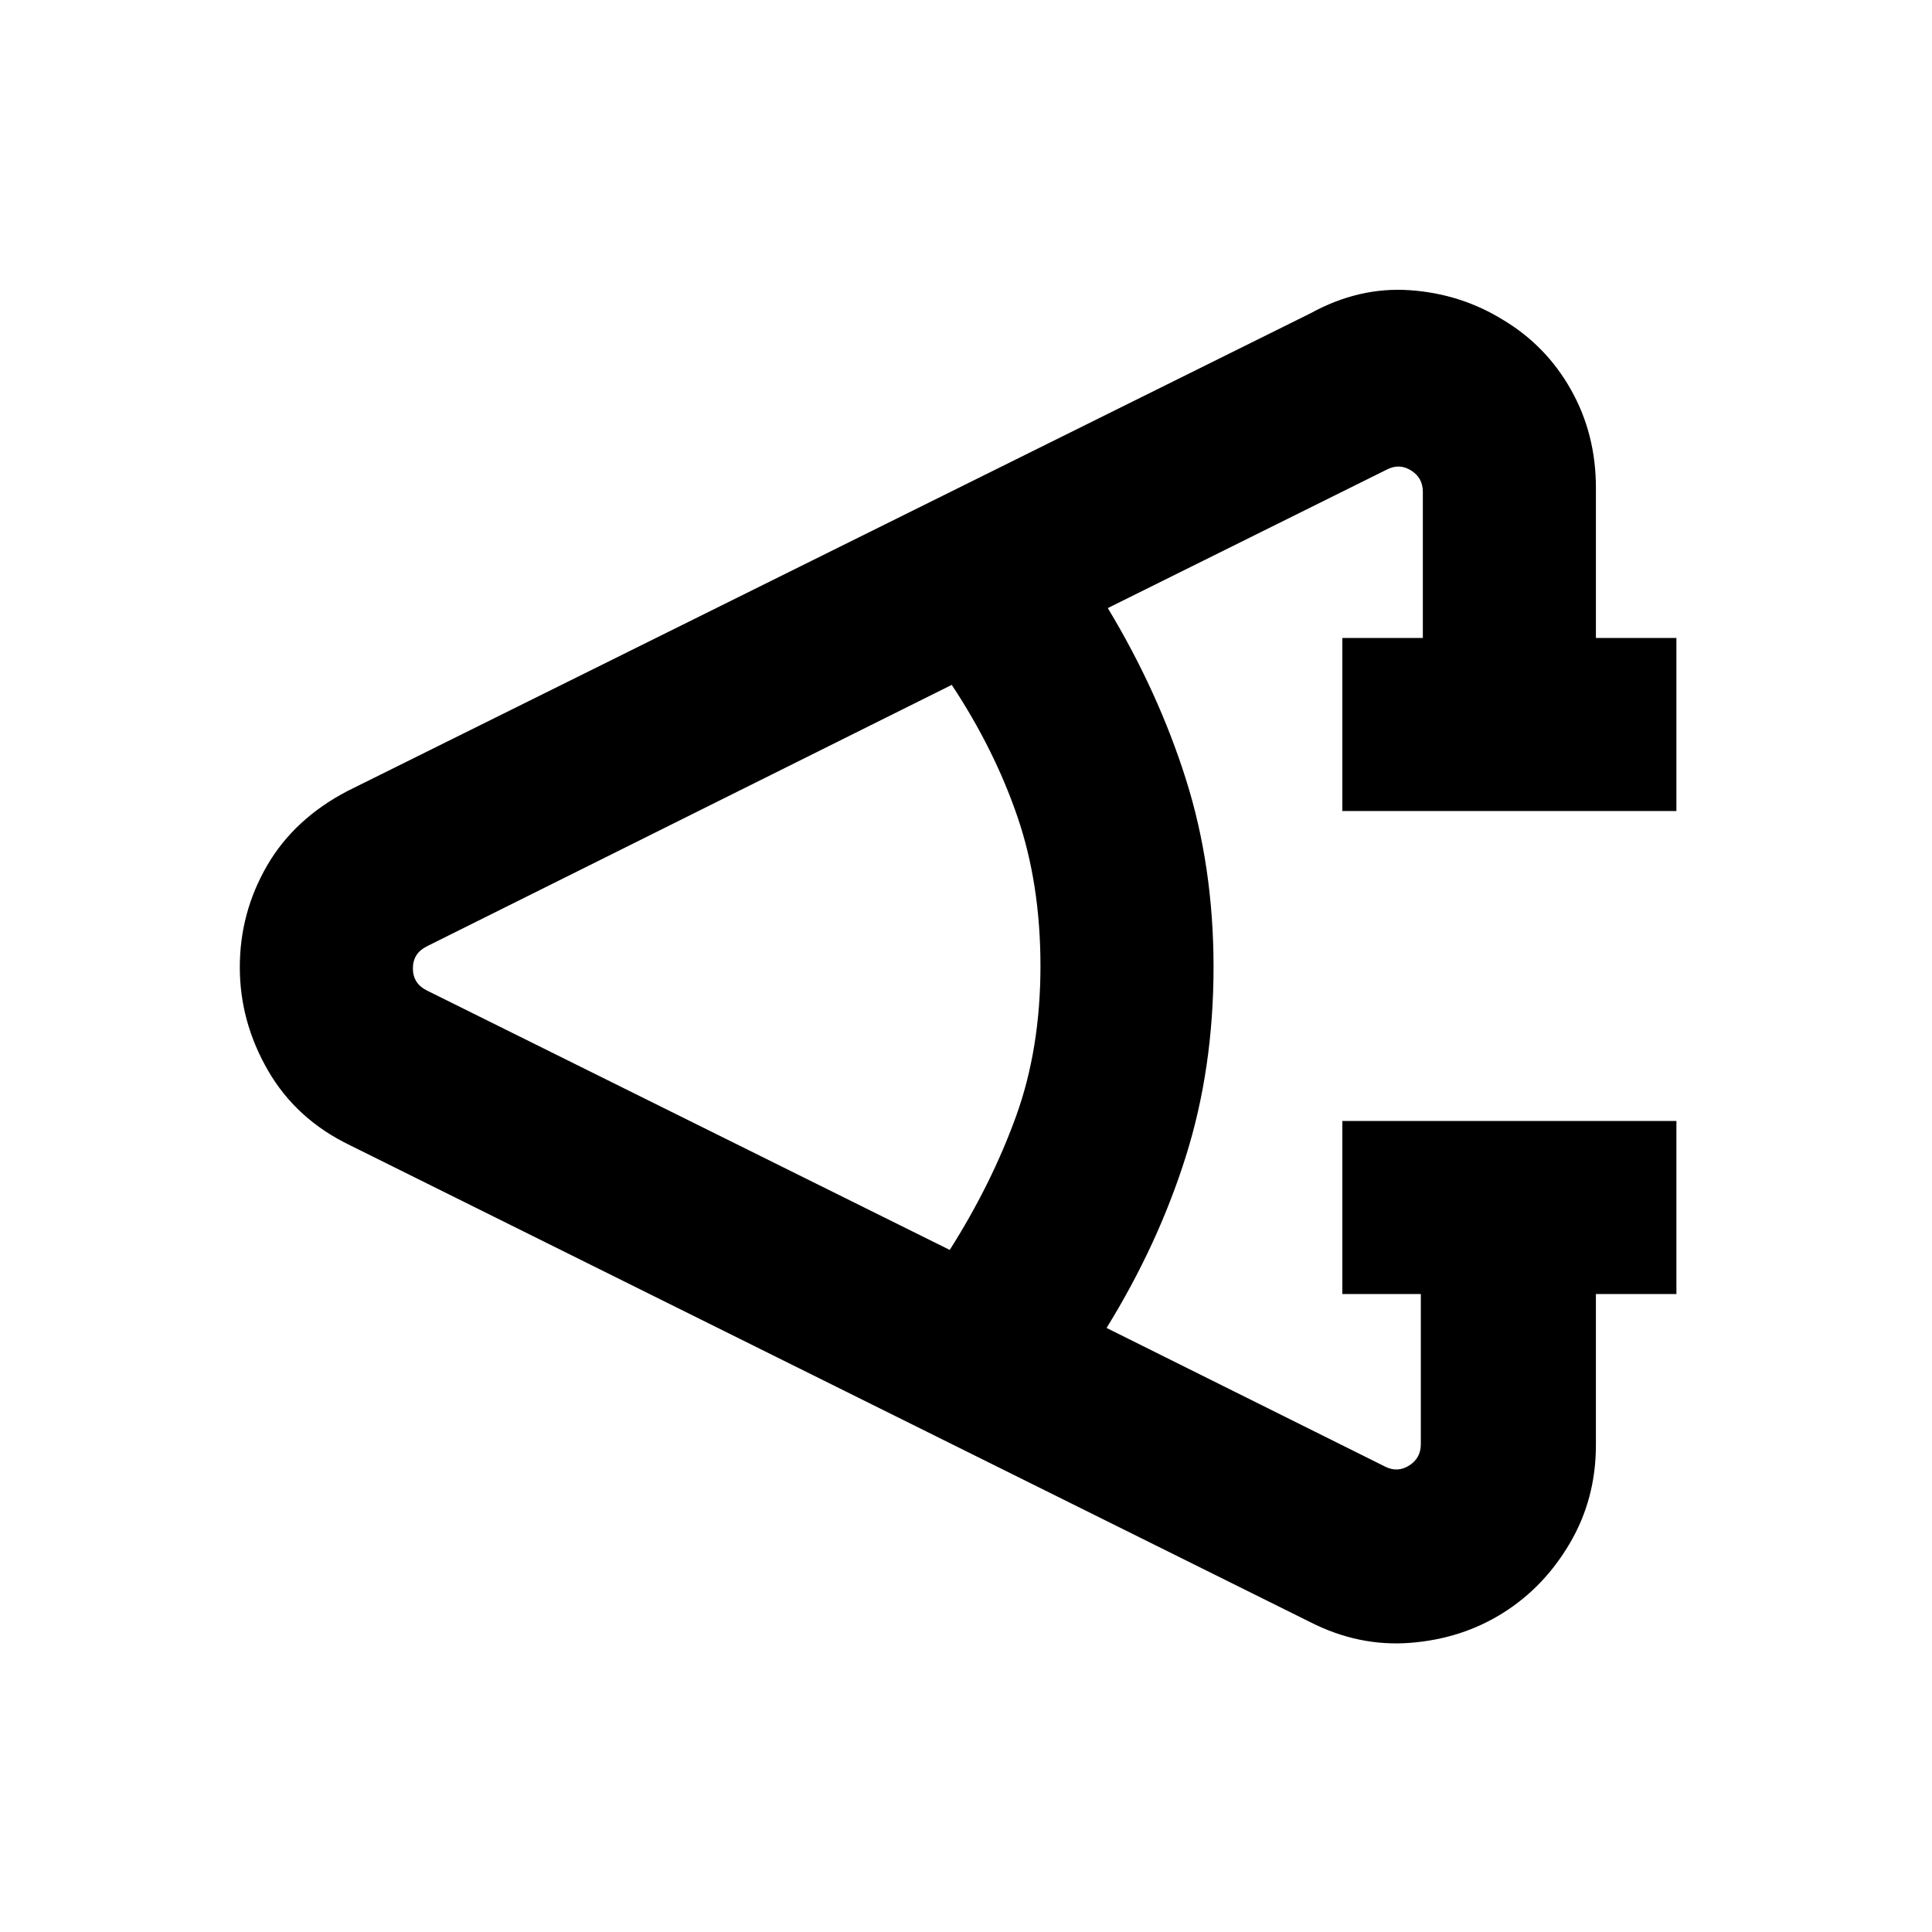 <svg xmlns="http://www.w3.org/2000/svg" height="24" viewBox="0 -960 960 960" width="24"><path d="M833-317h-40v75q0 26.69-12.85 48.65-12.84 21.96-33.31 34.81-20.46 12.85-46.03 14.85-25.58 2-49.66-10.24L173.93-390.92q-26.7-12.85-40.74-37.12-14.03-24.27-14.03-51.34 0-27.08 13.53-50.47 13.54-23.38 40.24-37.23l478.22-237.23q24.08-13.23 49.37-11.49 25.29 1.74 46.32 14.73 21.47 12.84 33.81 34.8Q793-744.31 793-717.61V-643h40v86H667v-86h40v-72.61q0-6.93-5.77-10.58-5.77-3.66-11.92-.58l-138.85 68.92q25 41.47 38.77 84.93Q603-529.46 603-479.5q0 50.35-13.77 94.12-13.77 43.76-39.38 85.23l138.46 68.92q6.15 3.08 11.92-.58 5.77-3.65 5.77-10.58V-317h-39v-86h166v86Zm-361.08-21.92q20.77-32.77 32.93-66.35Q517-438.85 517-480q0-40.77-11.46-74.23t-32.62-65.46L212.08-489.77q-6.92 3.46-6.92 10.96 0 7.5 6.92 10.96l259.84 128.93Z"/></svg>